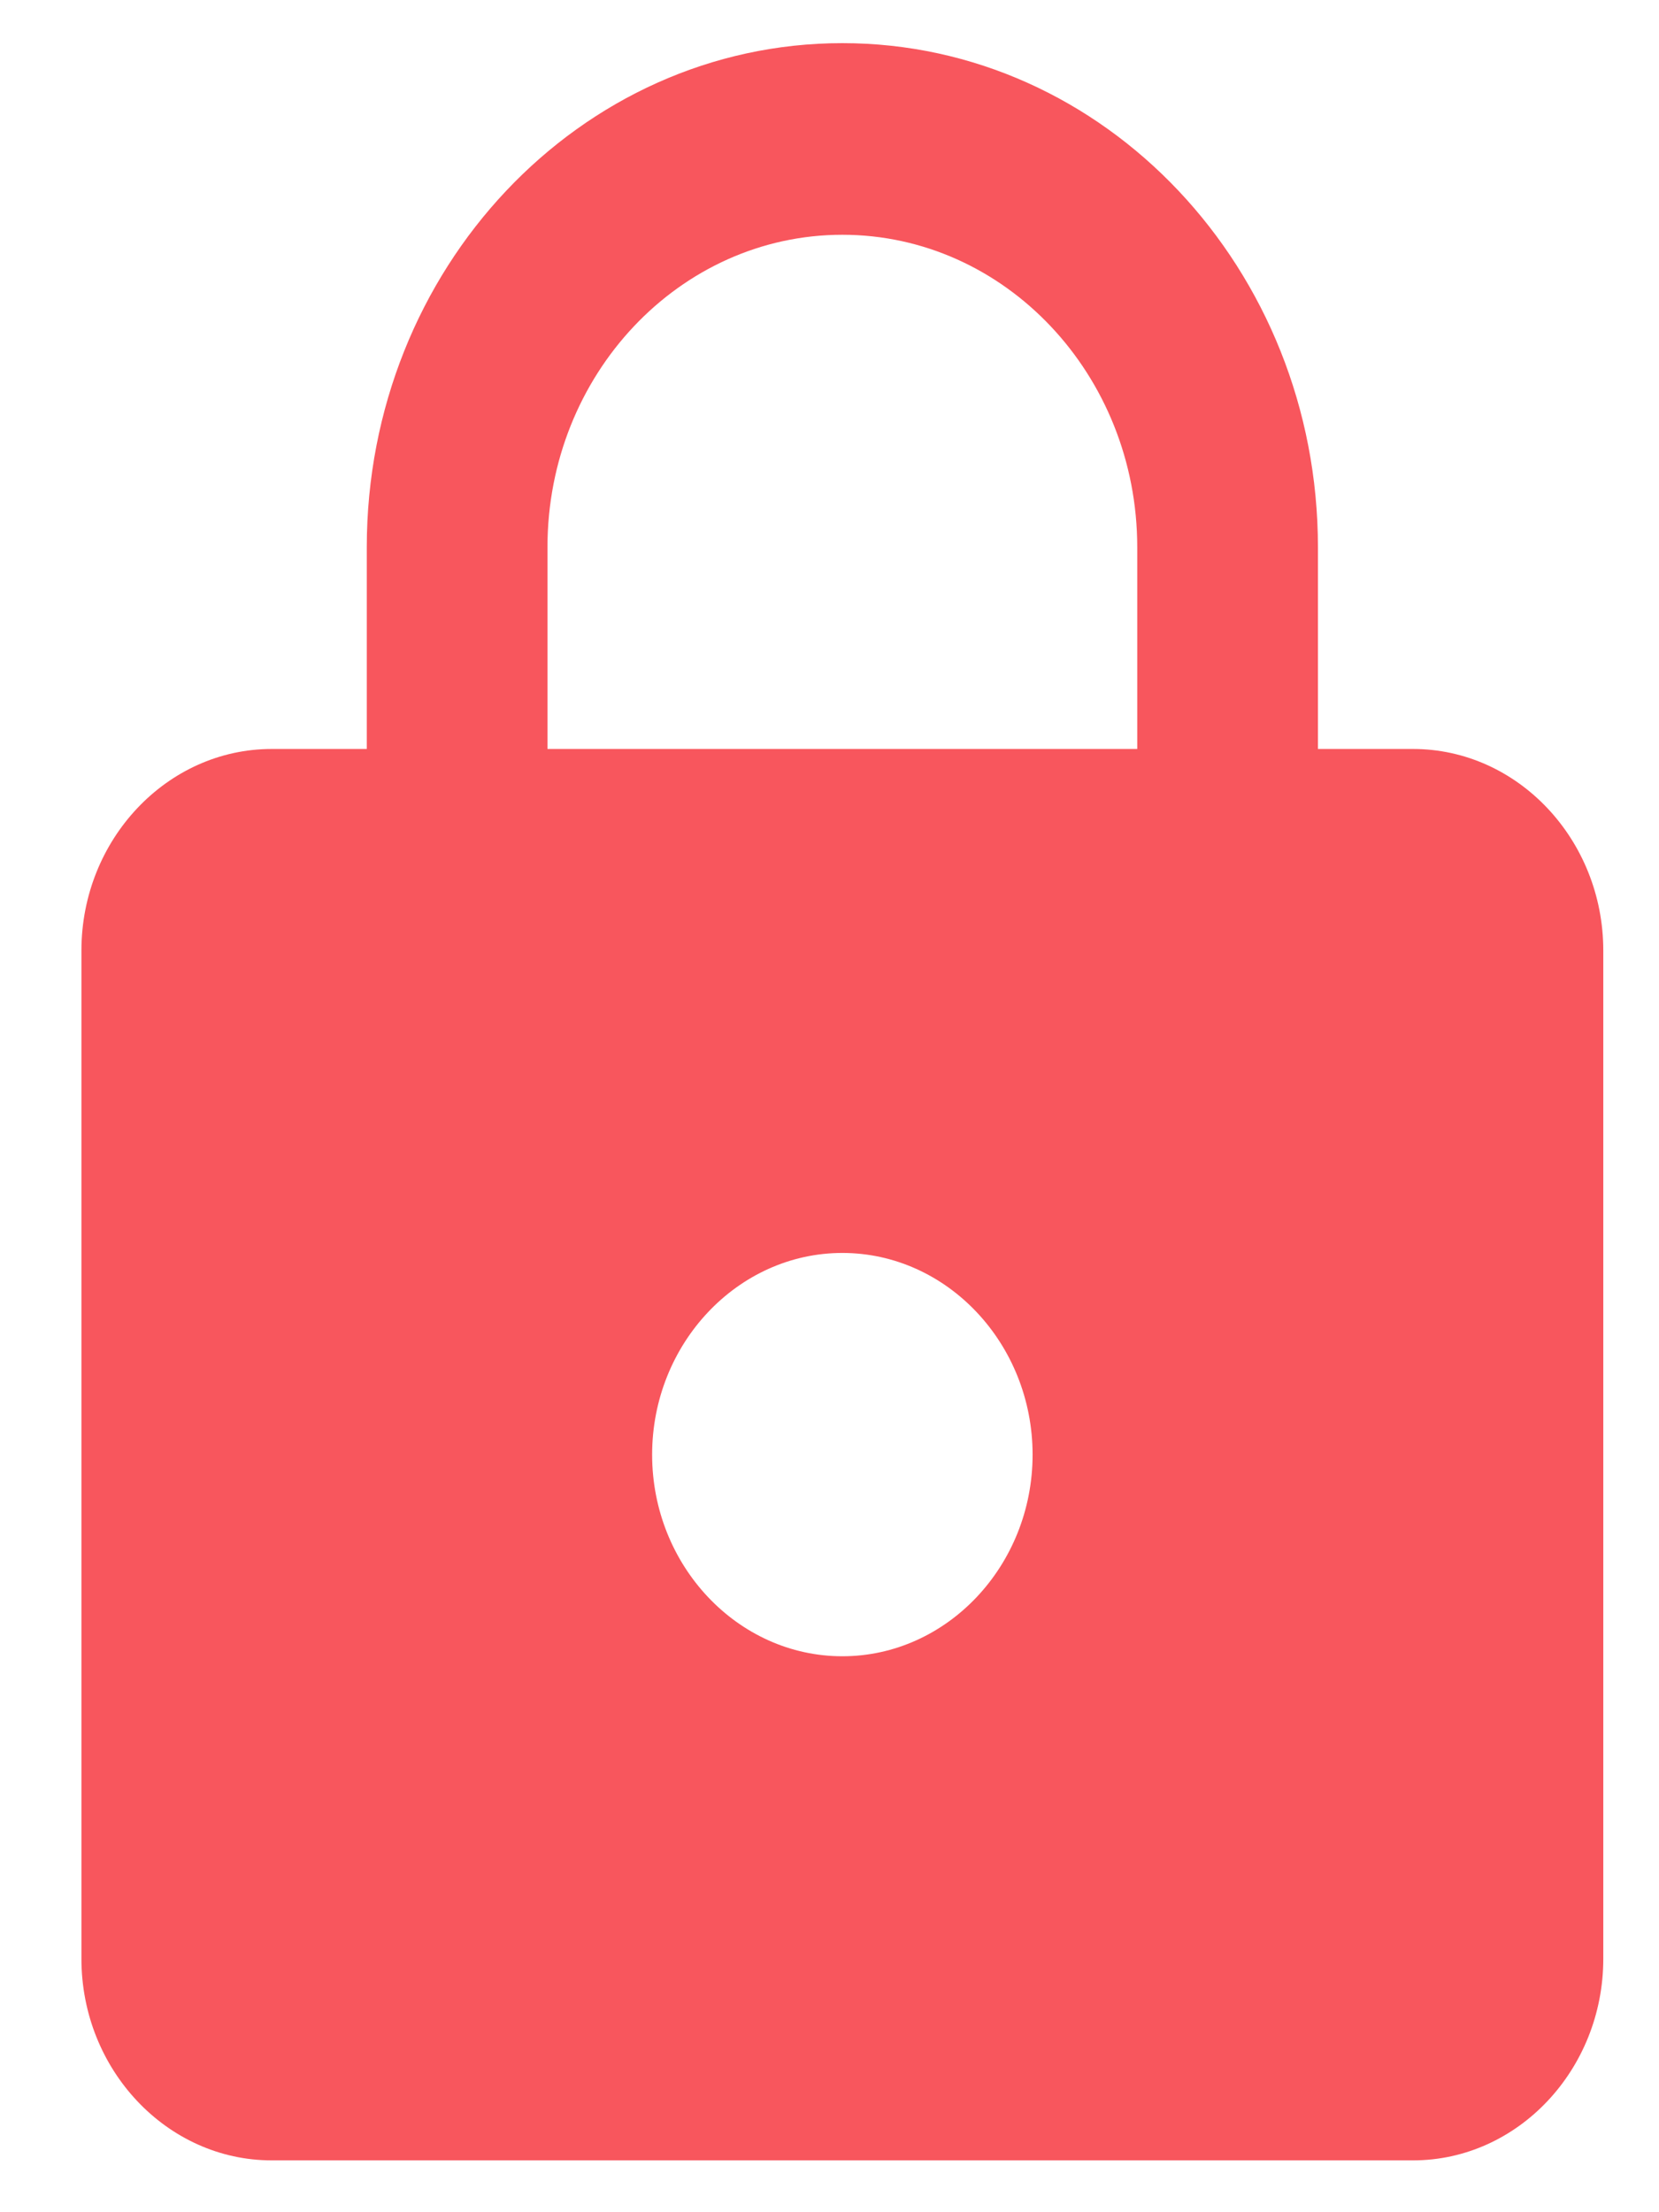 <svg width="12" height="16" viewBox="0 0 12 16" fill="none" xmlns="http://www.w3.org/2000/svg">
<path d="M10.221 5.417H9.533V3.958C9.533 1.946 7.992 0.312 6.093 0.312C4.194 0.312 2.653 1.946 2.653 3.958V5.417H1.965C1.208 5.417 0.589 6.073 0.589 6.875V14.167C0.589 14.969 1.208 15.625 1.965 15.625H10.221C10.978 15.625 11.597 14.969 11.597 14.167V6.875C11.597 6.073 10.978 5.417 10.221 5.417ZM6.093 11.979C5.336 11.979 4.717 11.323 4.717 10.521C4.717 9.719 5.336 9.062 6.093 9.062C6.85 9.062 7.469 9.719 7.469 10.521C7.469 11.323 6.85 11.979 6.093 11.979ZM8.226 5.417H3.96V3.958C3.96 2.711 4.916 1.698 6.093 1.698C7.269 1.698 8.226 2.711 8.226 3.958V5.417Z" fill="#F8565D"/>
</svg>
